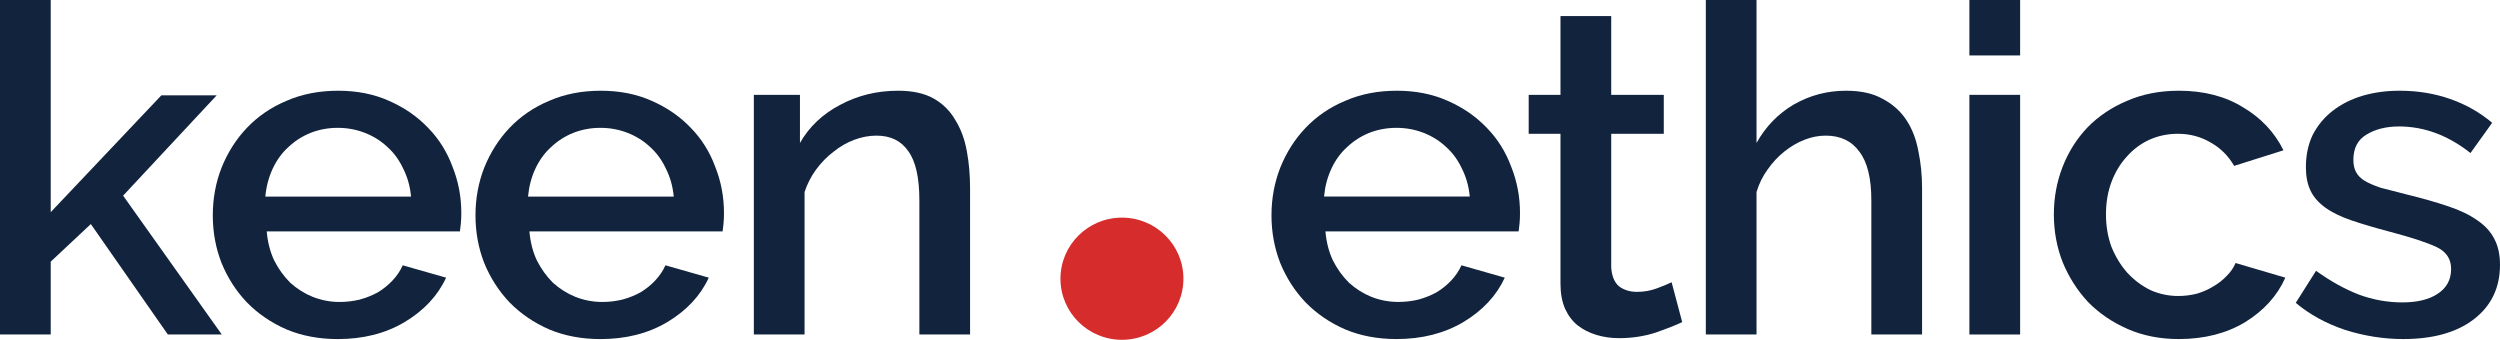 <svg width="103" height="14" viewBox="0 0 103 14" fill="none" xmlns="http://www.w3.org/2000/svg">
<g id="Logo">
<g id="Keen">
<path d="M6.915 13.781L3.742 9.231L2.09 10.779V13.781H0L0 0H2.09V8.741L6.649 3.927H8.928L5.072 8.061L9.137 13.781H6.915Z" fill="#12233D"/>
<path d="M13.915 13.97C13.142 13.97 12.44 13.837 11.806 13.573C11.173 13.296 10.629 12.925 10.173 12.459C9.729 11.994 9.381 11.453 9.128 10.836C8.887 10.219 8.767 9.565 8.767 8.873C8.767 8.18 8.887 7.526 9.128 6.909C9.381 6.28 9.729 5.733 10.173 5.267C10.629 4.789 11.173 4.418 11.806 4.153C12.44 3.876 13.149 3.738 13.934 3.738C14.706 3.738 15.403 3.876 16.023 4.153C16.657 4.43 17.195 4.801 17.638 5.267C18.081 5.72 18.417 6.255 18.645 6.872C18.886 7.476 19.006 8.111 19.006 8.778C19.006 8.929 19 9.074 18.987 9.212C18.974 9.338 18.962 9.445 18.949 9.533H10.989C11.027 9.974 11.129 10.37 11.293 10.723C11.471 11.075 11.692 11.383 11.958 11.648C12.237 11.899 12.547 12.094 12.889 12.233C13.244 12.371 13.611 12.441 13.991 12.441C14.269 12.441 14.542 12.409 14.808 12.346C15.086 12.271 15.34 12.17 15.568 12.044C15.796 11.906 15.998 11.742 16.175 11.553C16.353 11.364 16.492 11.157 16.593 10.93L18.379 11.44C18.037 12.182 17.467 12.793 16.669 13.271C15.884 13.737 14.966 13.97 13.915 13.97ZM16.935 8.099C16.897 7.683 16.79 7.3 16.612 6.947C16.448 6.595 16.232 6.299 15.966 6.06C15.7 5.808 15.39 5.613 15.036 5.475C14.681 5.336 14.307 5.267 13.915 5.267C13.522 5.267 13.149 5.336 12.794 5.475C12.452 5.613 12.148 5.808 11.882 6.06C11.616 6.299 11.401 6.595 11.236 6.947C11.072 7.3 10.97 7.683 10.932 8.099H16.935Z" fill="#12233D"/>
<path d="M24.738 13.97C23.965 13.97 23.262 13.837 22.629 13.573C21.996 13.296 21.451 12.925 20.995 12.459C20.552 11.994 20.204 11.453 19.95 10.836C19.71 10.219 19.59 9.565 19.59 8.873C19.59 8.18 19.71 7.526 19.95 6.909C20.204 6.28 20.552 5.733 20.995 5.267C21.451 4.789 21.996 4.418 22.629 4.153C23.262 3.876 23.971 3.738 24.756 3.738C25.529 3.738 26.226 3.876 26.846 4.153C27.479 4.43 28.017 4.801 28.461 5.267C28.904 5.72 29.24 6.255 29.468 6.872C29.708 7.476 29.828 8.111 29.828 8.778C29.828 8.929 29.822 9.074 29.809 9.212C29.797 9.338 29.784 9.445 29.771 9.533H21.812C21.85 9.974 21.951 10.37 22.116 10.723C22.293 11.075 22.515 11.383 22.781 11.648C23.059 11.899 23.37 12.094 23.712 12.233C24.066 12.371 24.433 12.441 24.814 12.441C25.092 12.441 25.364 12.409 25.63 12.346C25.909 12.271 26.162 12.17 26.39 12.044C26.618 11.906 26.821 11.742 26.998 11.553C27.175 11.364 27.315 11.157 27.416 10.93L29.202 11.44C28.86 12.182 28.29 12.793 27.492 13.271C26.707 13.737 25.789 13.97 24.738 13.97ZM27.758 8.099C27.72 7.683 27.612 7.3 27.435 6.947C27.27 6.595 27.055 6.299 26.789 6.06C26.523 5.808 26.213 5.613 25.858 5.475C25.504 5.336 25.13 5.267 24.738 5.267C24.345 5.267 23.971 5.336 23.617 5.475C23.275 5.613 22.971 5.808 22.705 6.06C22.439 6.299 22.224 6.595 22.059 6.947C21.894 7.3 21.793 7.683 21.755 8.099H27.758Z" fill="#12233D"/>
<path d="M39.967 13.781H37.878V8.25C37.878 7.318 37.726 6.645 37.422 6.23C37.13 5.802 36.694 5.588 36.111 5.588C35.807 5.588 35.503 5.645 35.199 5.758C34.895 5.871 34.61 6.035 34.344 6.249C34.078 6.45 33.838 6.695 33.623 6.985C33.42 7.262 33.262 7.57 33.148 7.91V13.781H31.058V3.908H32.958V5.89C33.338 5.223 33.888 4.701 34.61 4.323C35.332 3.933 36.13 3.738 37.004 3.738C37.599 3.738 38.087 3.845 38.467 4.059C38.846 4.273 39.144 4.569 39.359 4.946C39.587 5.311 39.746 5.739 39.834 6.23C39.923 6.708 39.967 7.218 39.967 7.759V13.781Z" fill="#12233D"/>
</g>
<g id="ethics">
<path d="M57.533 13.969C56.761 13.969 56.058 13.837 55.425 13.573C54.791 13.296 54.247 12.925 53.791 12.459C53.348 11.993 52.999 11.452 52.746 10.836C52.506 10.219 52.385 9.565 52.385 8.872C52.385 8.18 52.506 7.526 52.746 6.909C52.999 6.28 53.348 5.732 53.791 5.267C54.247 4.789 54.791 4.417 55.425 4.153C56.058 3.876 56.767 3.738 57.552 3.738C58.325 3.738 59.021 3.876 59.642 4.153C60.275 4.43 60.813 4.801 61.257 5.267C61.7 5.72 62.035 6.255 62.263 6.871C62.504 7.475 62.624 8.111 62.624 8.778C62.624 8.929 62.618 9.074 62.605 9.212C62.593 9.338 62.58 9.445 62.567 9.533H54.608C54.646 9.974 54.747 10.37 54.912 10.722C55.089 11.075 55.311 11.383 55.577 11.647C55.855 11.899 56.166 12.094 56.507 12.233C56.862 12.371 57.229 12.44 57.609 12.44C57.888 12.44 58.16 12.409 58.426 12.346C58.705 12.27 58.958 12.17 59.186 12.044C59.414 11.905 59.617 11.742 59.794 11.553C59.971 11.364 60.11 11.157 60.212 10.93L61.997 11.44C61.655 12.182 61.086 12.793 60.288 13.271C59.502 13.736 58.584 13.969 57.533 13.969ZM60.554 8.098C60.516 7.683 60.408 7.299 60.231 6.947C60.066 6.595 59.851 6.299 59.585 6.06C59.319 5.808 59.009 5.613 58.654 5.474C58.299 5.336 57.926 5.267 57.533 5.267C57.141 5.267 56.767 5.336 56.412 5.474C56.071 5.613 55.767 5.808 55.501 6.06C55.235 6.299 55.019 6.595 54.855 6.947C54.69 7.299 54.589 7.683 54.551 8.098H60.554Z" fill="#12233D"/>
<path d="M69.307 13.271C69.041 13.397 68.674 13.541 68.206 13.705C67.737 13.856 67.237 13.932 66.705 13.932C66.376 13.932 66.065 13.887 65.774 13.799C65.483 13.711 65.223 13.579 64.995 13.403C64.78 13.227 64.609 13 64.482 12.723C64.356 12.434 64.292 12.088 64.292 11.685V5.512H62.982V3.908H64.292V0.661H66.382V3.908H68.548V5.512H66.382V11.024C66.407 11.377 66.515 11.635 66.705 11.798C66.908 11.949 67.154 12.025 67.446 12.025C67.737 12.025 68.016 11.975 68.282 11.874C68.548 11.773 68.744 11.691 68.871 11.629L69.307 13.271Z" fill="#12233D"/>
<path d="M79.189 13.781H77.099V8.249C77.099 7.343 76.935 6.676 76.606 6.248C76.289 5.808 75.827 5.588 75.219 5.588C74.927 5.588 74.636 5.644 74.345 5.758C74.054 5.871 73.775 6.035 73.509 6.248C73.256 6.45 73.028 6.695 72.825 6.985C72.623 7.262 72.471 7.57 72.369 7.91V13.781H70.28V0L72.369 0V5.89C72.749 5.21 73.262 4.682 73.908 4.304C74.567 3.927 75.282 3.738 76.055 3.738C76.675 3.738 77.182 3.851 77.574 4.078C77.98 4.291 78.302 4.581 78.543 4.946C78.784 5.311 78.948 5.739 79.037 6.23C79.138 6.708 79.189 7.217 79.189 7.759V13.781Z" fill="#12233D"/>
<path d="M81.139 13.781V3.908H83.229V13.781H81.139ZM81.139 2.284V0L83.229 0V2.284H81.139Z" fill="#12233D"/>
<path d="M84.619 8.835C84.619 8.142 84.74 7.488 84.98 6.871C85.221 6.255 85.563 5.714 86.006 5.248C86.462 4.782 87.007 4.417 87.64 4.153C88.273 3.876 88.982 3.738 89.767 3.738C90.793 3.738 91.673 3.964 92.408 4.417C93.155 4.858 93.712 5.449 94.079 6.192L92.047 6.834C91.806 6.418 91.483 6.097 91.078 5.871C90.673 5.632 90.223 5.512 89.729 5.512C89.311 5.512 88.919 5.594 88.552 5.758C88.197 5.921 87.887 6.154 87.621 6.456C87.355 6.746 87.146 7.092 86.994 7.494C86.842 7.897 86.766 8.344 86.766 8.835C86.766 9.313 86.842 9.76 86.994 10.175C87.159 10.578 87.374 10.93 87.64 11.232C87.918 11.534 88.235 11.773 88.59 11.949C88.957 12.113 89.343 12.195 89.748 12.195C90.002 12.195 90.255 12.163 90.508 12.101C90.761 12.025 90.99 11.924 91.192 11.798C91.407 11.673 91.591 11.528 91.743 11.364C91.908 11.201 92.028 11.024 92.104 10.836L94.156 11.44C93.826 12.182 93.275 12.793 92.503 13.271C91.73 13.736 90.819 13.969 89.767 13.969C88.995 13.969 88.292 13.831 87.659 13.554C87.026 13.277 86.481 12.906 86.025 12.44C85.582 11.962 85.234 11.415 84.98 10.798C84.74 10.181 84.619 9.527 84.619 8.835Z" fill="#12233D"/>
<path d="M99.011 13.969C98.213 13.969 97.415 13.844 96.617 13.592C95.832 13.328 95.155 12.956 94.585 12.478L95.421 11.157C96.016 11.585 96.605 11.912 97.187 12.138C97.77 12.352 98.365 12.459 98.973 12.459C99.593 12.459 100.081 12.34 100.436 12.101C100.803 11.861 100.986 11.521 100.986 11.081C100.986 10.666 100.784 10.364 100.379 10.175C99.973 9.986 99.34 9.779 98.479 9.552C97.858 9.388 97.326 9.231 96.883 9.08C96.44 8.929 96.079 8.753 95.8 8.551C95.522 8.35 95.319 8.117 95.193 7.853C95.066 7.589 95.003 7.268 95.003 6.89C95.003 6.387 95.098 5.94 95.287 5.55C95.49 5.16 95.762 4.833 96.104 4.568C96.459 4.291 96.871 4.084 97.339 3.945C97.808 3.807 98.314 3.738 98.859 3.738C99.606 3.738 100.303 3.851 100.948 4.078C101.594 4.304 102.17 4.631 102.677 5.059L101.784 6.305C100.86 5.575 99.878 5.21 98.84 5.21C98.308 5.21 97.858 5.323 97.491 5.55C97.136 5.764 96.959 6.11 96.959 6.588C96.959 6.79 96.997 6.959 97.073 7.098C97.149 7.236 97.269 7.356 97.434 7.457C97.611 7.557 97.833 7.652 98.099 7.74C98.378 7.815 98.719 7.903 99.125 8.004C99.796 8.168 100.372 8.331 100.853 8.495C101.347 8.658 101.753 8.854 102.069 9.08C102.386 9.294 102.62 9.552 102.772 9.854C102.924 10.143 103 10.496 103 10.911C103 11.855 102.639 12.604 101.917 13.158C101.208 13.699 100.239 13.969 99.011 13.969Z" fill="#12233D"/>
</g>
<ellipse id="Ellipse 10" cx="46.224" cy="11.483" rx="2.533" ry="2.517" fill="#D62C2C"/>
</g>
</svg>
